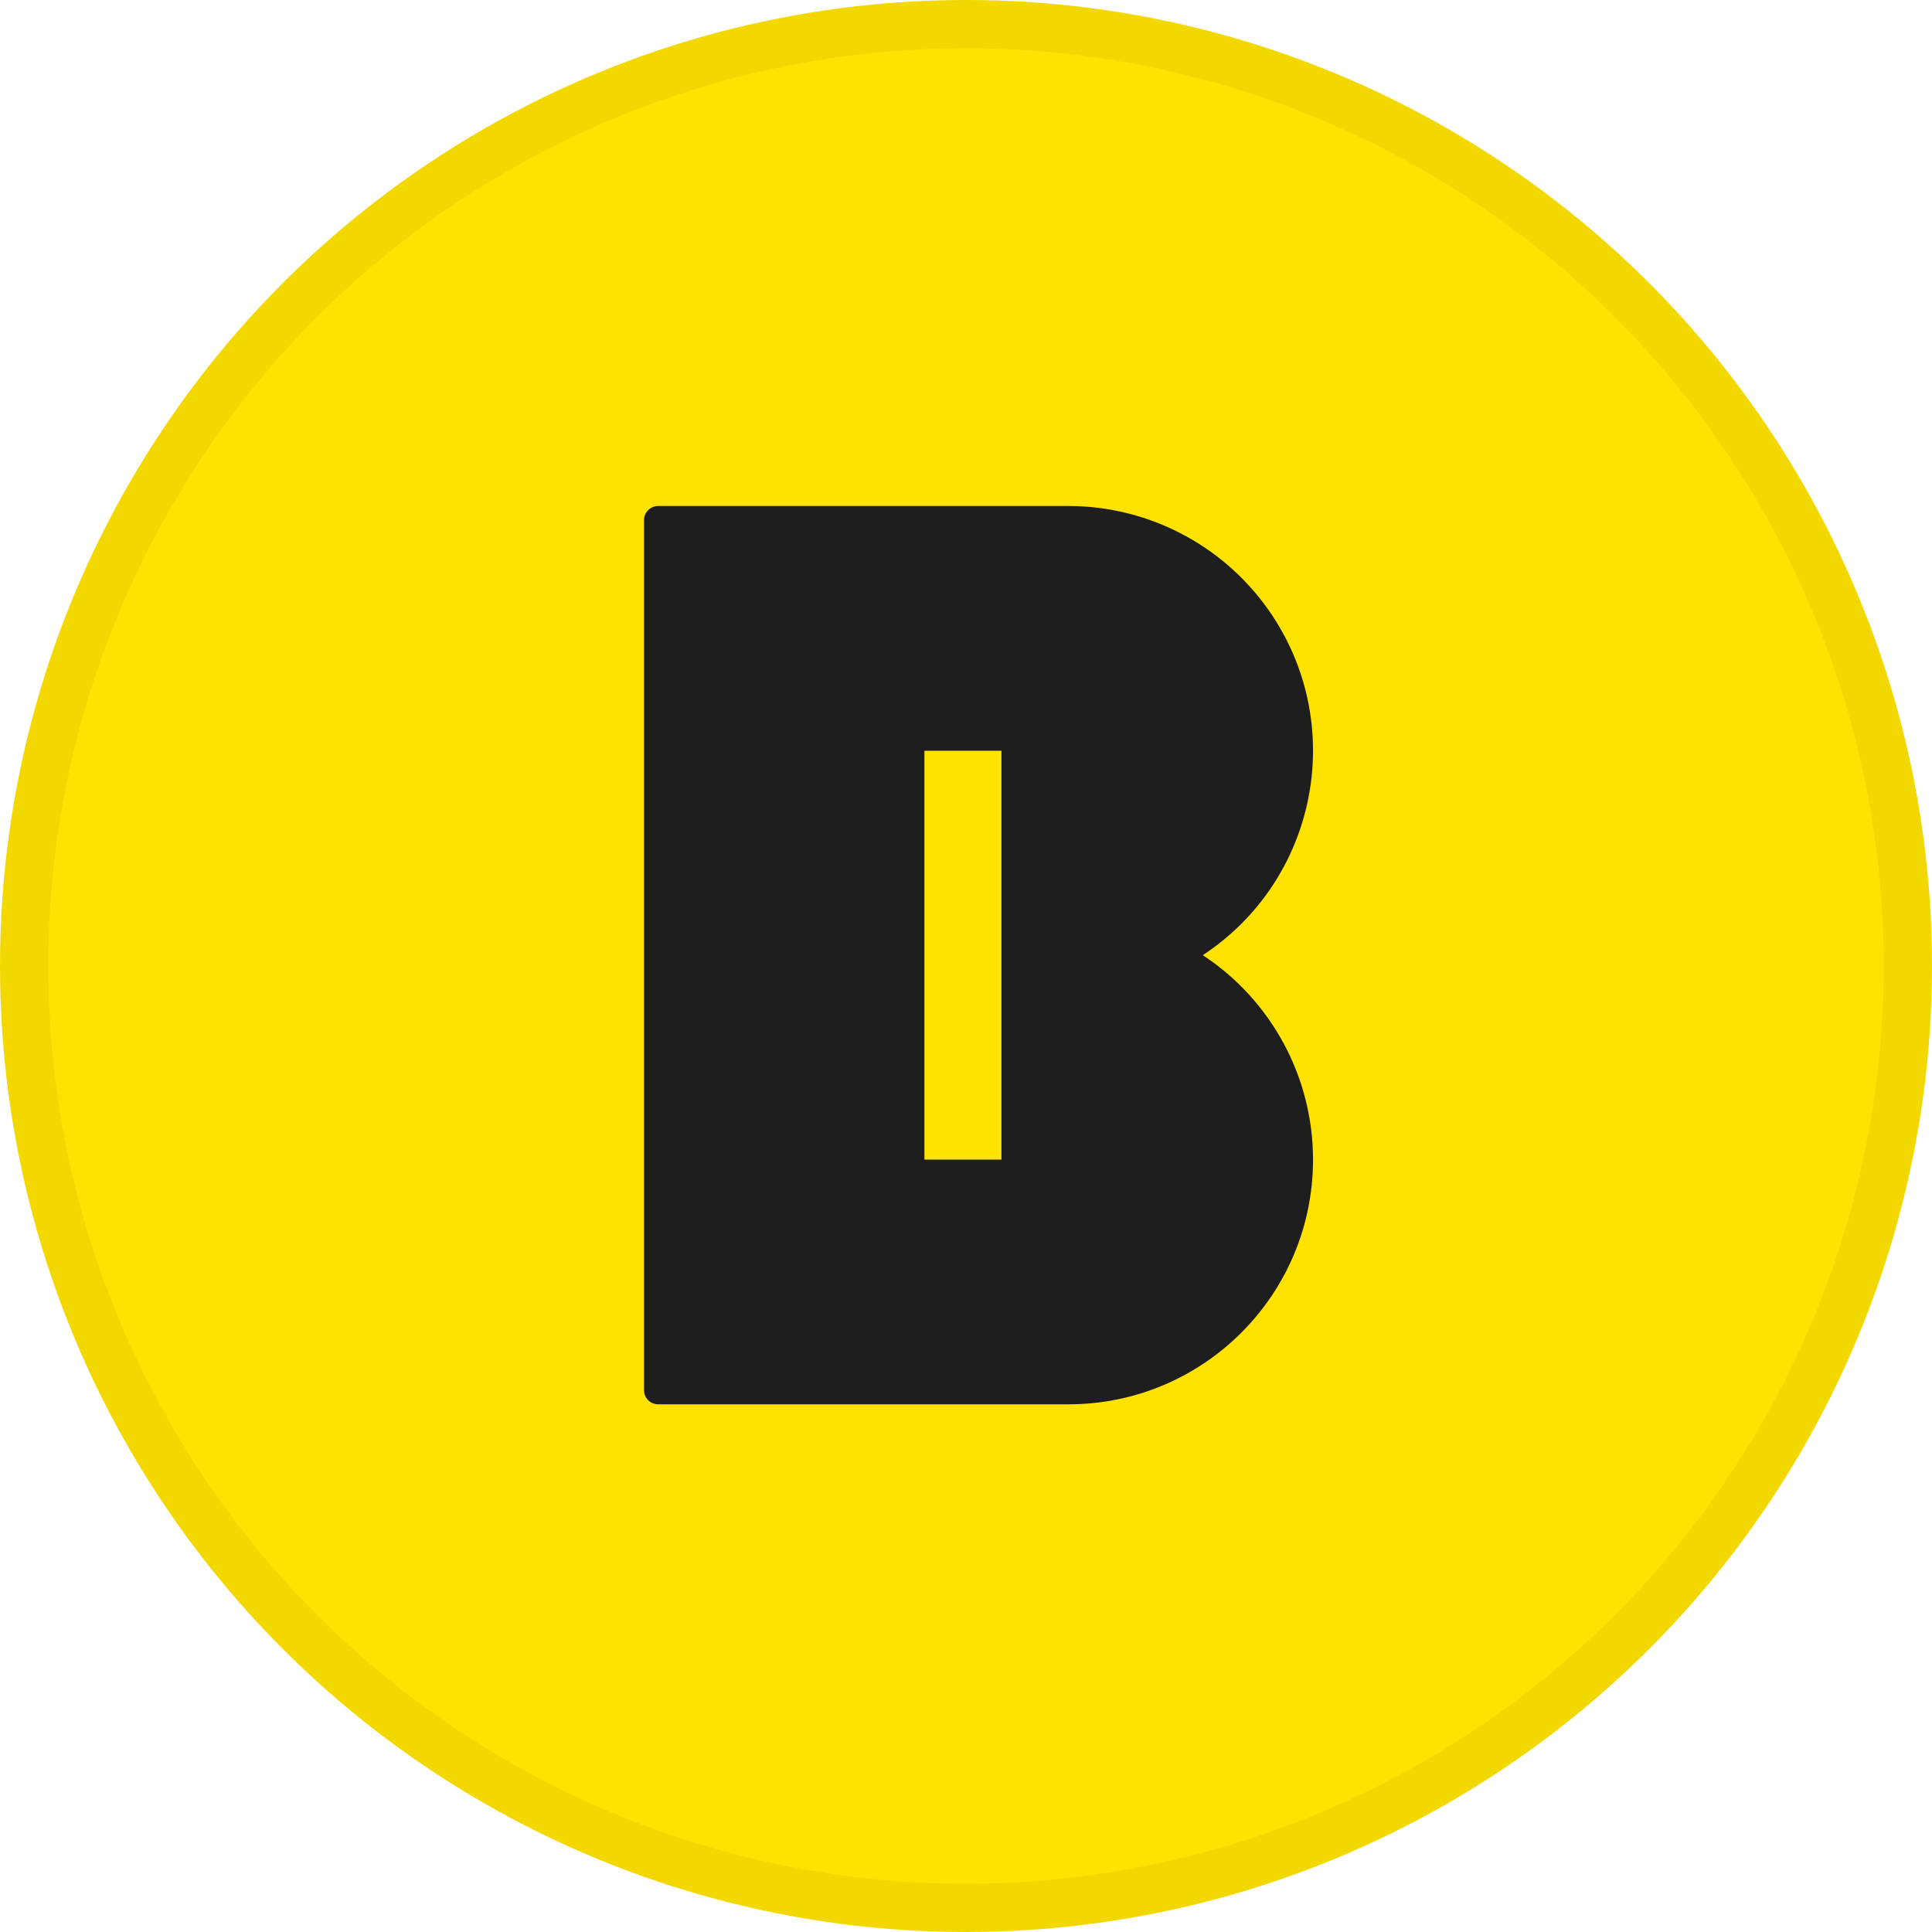 <svg width="40" height="40" viewBox="0 0 40 40" fill="none" xmlns="http://www.w3.org/2000/svg">
<circle cx="20" cy="20" r="20" fill="#FFE300"/>
<path fill-rule="evenodd" clip-rule="evenodd" d="M24.902 19.776C27.24 18.238 27.888 15.096 26.351 12.758C25.413 11.334 23.823 10.476 22.118 10.476H13.627C13.465 10.476 13.333 10.608 13.333 10.77V28.78C13.333 28.945 13.465 29.075 13.627 29.075H22.119C24.918 29.075 27.185 26.805 27.185 24.008C27.184 22.303 26.327 20.713 24.903 19.776H24.902ZM19.139 24.009H20.734V15.543H19.139V24.009Z" fill="#1E1E1E"/>
<circle cx="20" cy="20" r="19.5" stroke="black" stroke-opacity="0.05"/>
</svg>
